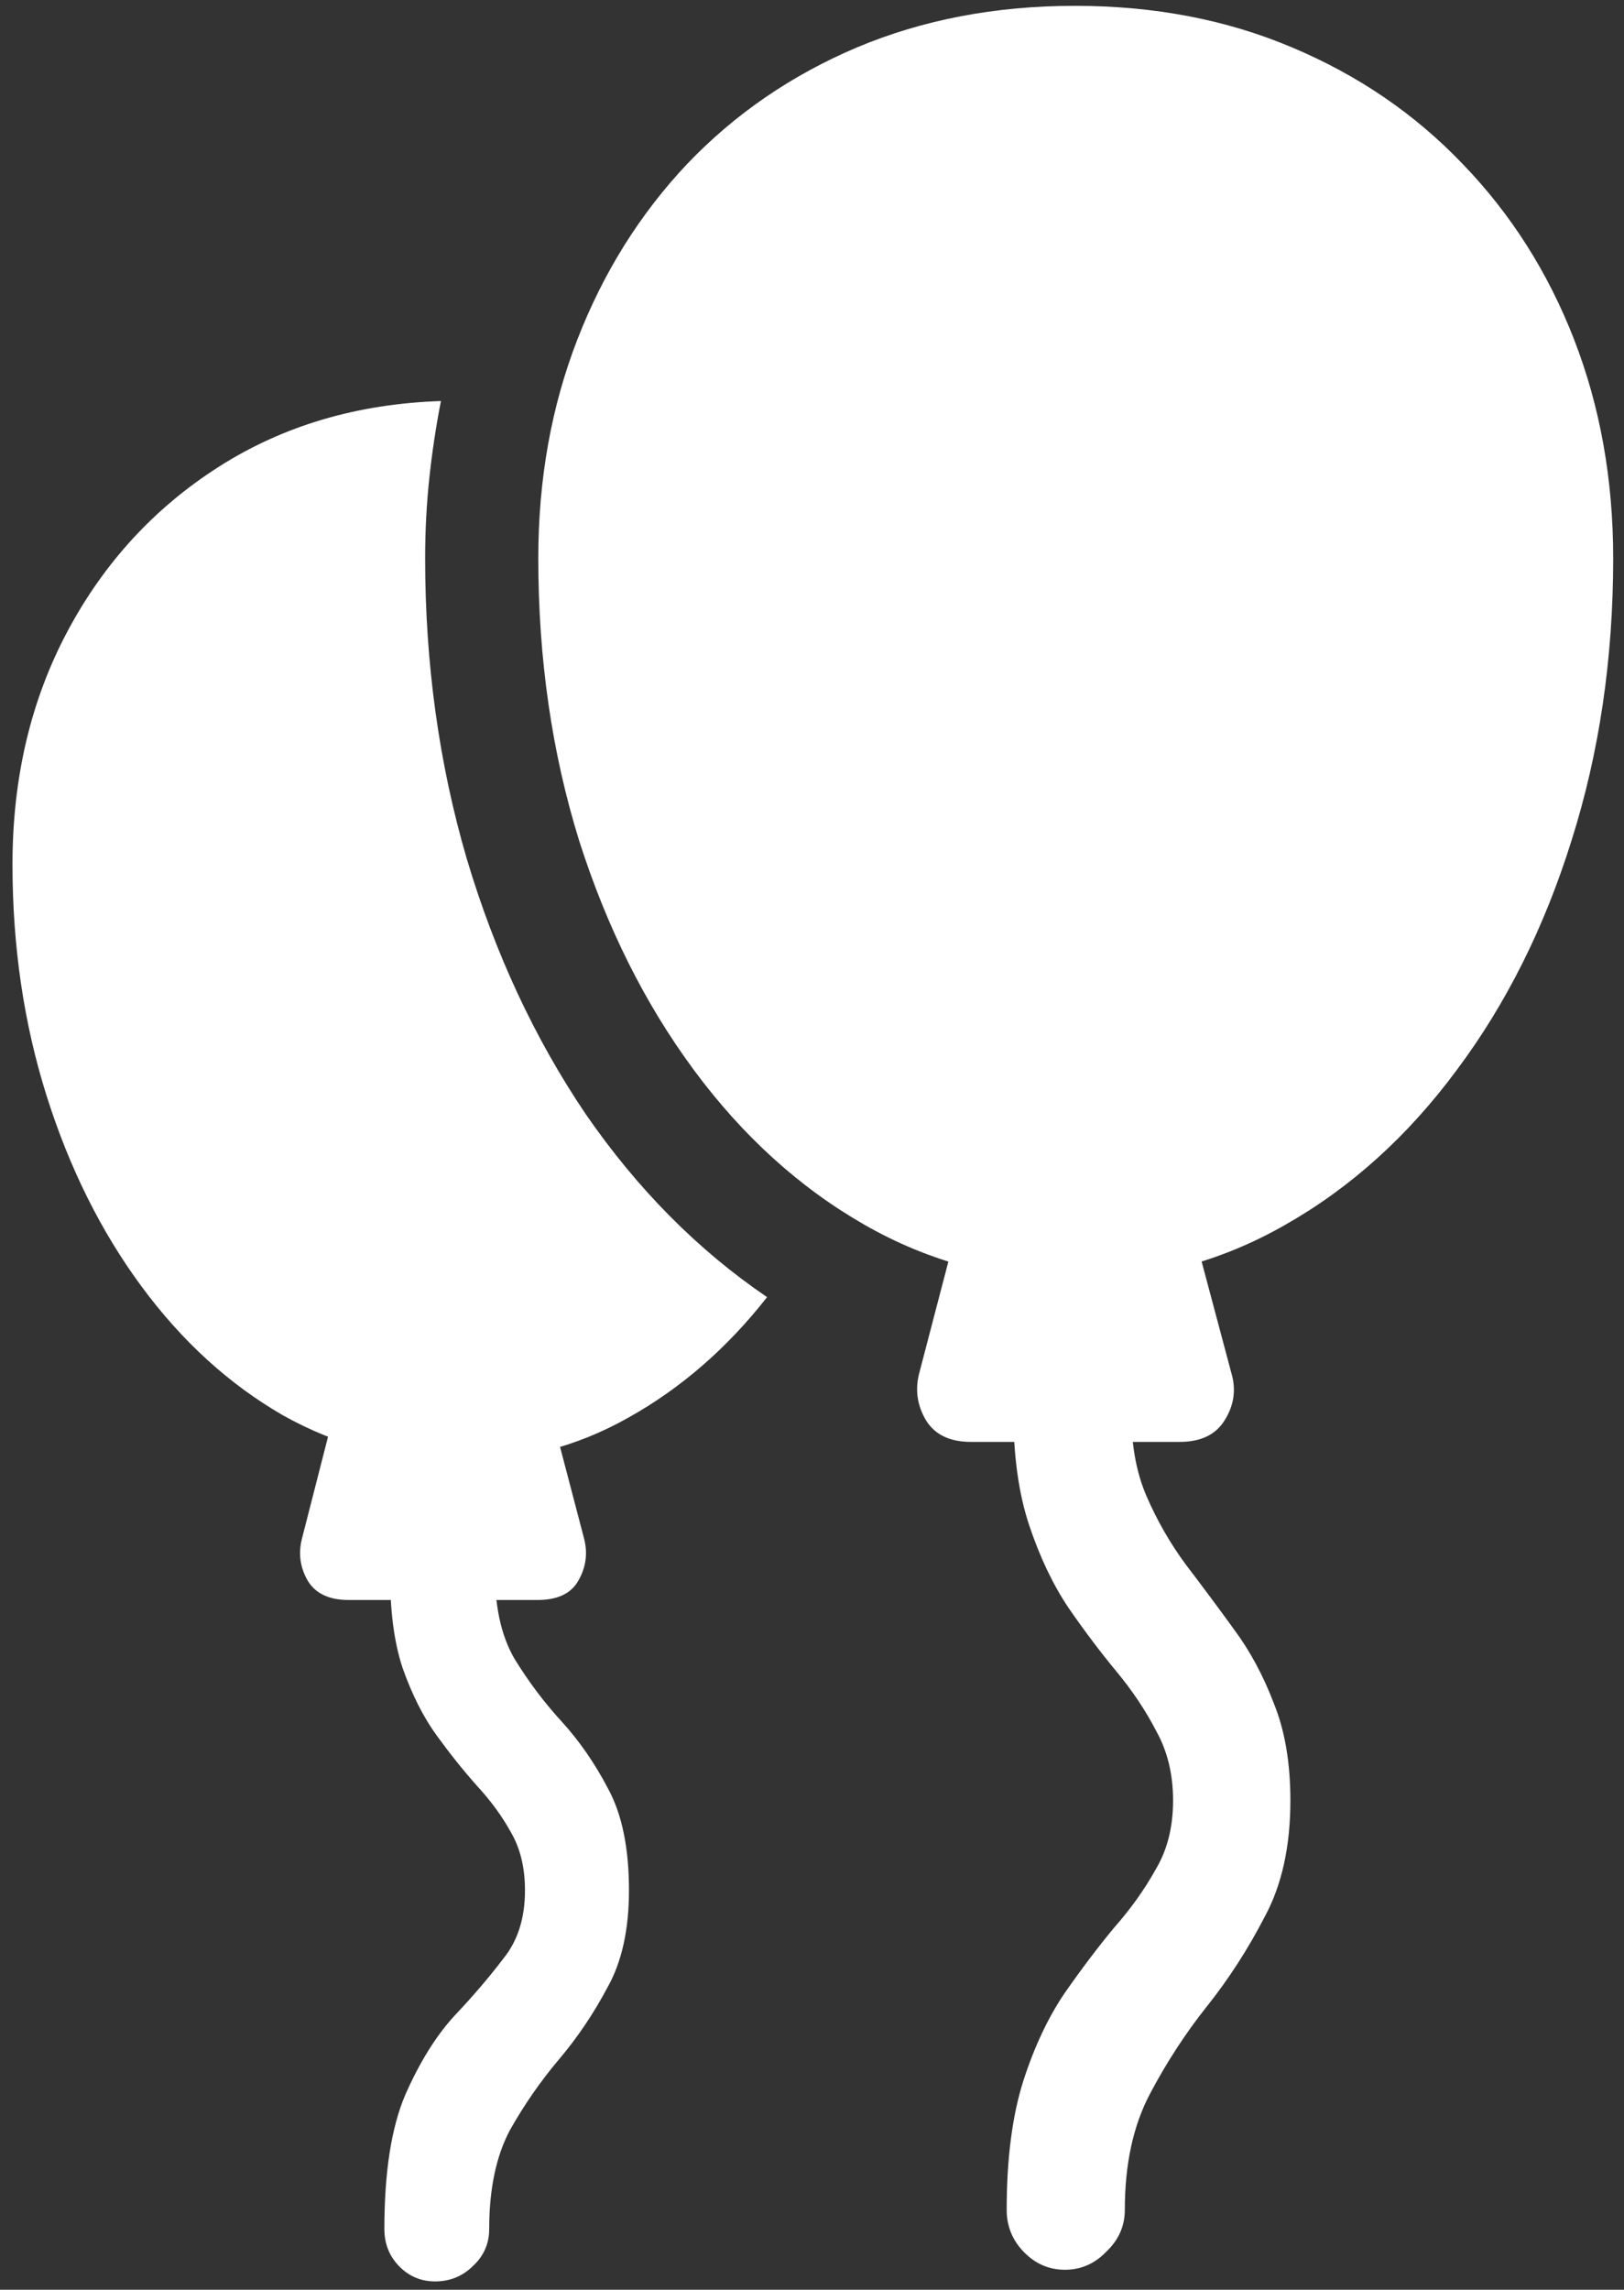 <svg width="122" height="172" viewBox="0 0 122 172" fill="none" xmlns="http://www.w3.org/2000/svg">
<rect x="0" y="0" width="122" height="172" fill="#333333" stroke="none"/>
<path d="M80.75 96.188C86.417 96.188 91.688 94.792 96.562 92C101.479 89.208 105.771 85.333 109.438 80.375C113.146 75.417 116.021 69.667 118.062 63.125C120.146 56.542 121.188 49.479 121.188 41.938C121.188 36.021 120.208 30.542 118.25 25.5C116.292 20.458 113.5 16.062 109.875 12.312C106.292 8.562 102.021 5.646 97.062 3.562C92.146 1.479 86.708 0.438 80.75 0.438C74.792 0.438 69.333 1.479 64.375 3.562C59.458 5.646 55.208 8.562 51.625 12.312C48.083 16.062 45.333 20.458 43.375 25.5C41.417 30.542 40.438 36.021 40.438 41.938C40.438 49.479 41.458 56.542 43.5 63.125C45.583 69.667 48.458 75.417 52.125 80.375C55.792 85.333 60.062 89.208 64.938 92C69.812 94.792 75.083 96.188 80.75 96.188ZM72 91.875L69.062 103.125C68.729 104.375 68.896 105.562 69.562 106.688C70.229 107.771 71.354 108.312 72.938 108.312H88.625C90.208 108.312 91.333 107.771 92 106.688C92.708 105.562 92.875 104.375 92.5 103.125L89.5 91.875H72ZM25.312 105.312L22.688 115.562C22.396 116.688 22.542 117.75 23.125 118.75C23.708 119.708 24.729 120.188 26.188 120.188H40.375C41.875 120.188 42.896 119.708 43.438 118.75C44.021 117.75 44.167 116.688 43.875 115.562L41.188 105.312H25.312ZM80 170.5C81.208 170.5 82.25 170.042 83.125 169.125C84.042 168.25 84.5 167.208 84.5 166C84.5 162.583 85.125 159.688 86.375 157.312C87.625 154.938 89.062 152.729 90.688 150.688C92.312 148.646 93.75 146.417 95 144C96.292 141.625 96.938 138.708 96.938 135.25C96.938 132.417 96.521 129.979 95.688 127.938C94.896 125.854 93.896 124 92.688 122.375C91.479 120.708 90.271 119.083 89.062 117.5C87.896 115.917 86.917 114.208 86.125 112.375C85.333 110.542 84.958 108.375 85 105.875L76.125 105.938C76.125 109.312 76.521 112.188 77.312 114.562C78.104 116.938 79.083 119 80.25 120.75C81.458 122.5 82.667 124.104 83.875 125.562C85.083 127.021 86.083 128.521 86.875 130.062C87.708 131.562 88.125 133.292 88.125 135.25C88.125 137.25 87.688 138.979 86.812 140.438C85.979 141.938 84.938 143.396 83.688 144.812C82.479 146.271 81.25 147.896 80 149.688C78.75 151.521 77.708 153.729 76.875 156.312C76.042 158.938 75.625 162.167 75.625 166C75.625 167.208 76.042 168.25 76.875 169.125C77.75 170.042 78.792 170.5 80 170.5ZM32.688 171.375C33.812 171.375 34.771 170.979 35.562 170.188C36.354 169.438 36.75 168.521 36.75 167.438C36.75 164.438 37.271 161.958 38.312 160C39.396 158.083 40.625 156.312 42 154.688C43.375 153.062 44.583 151.271 45.625 149.312C46.708 147.396 47.25 144.958 47.25 142C47.25 138.833 46.729 136.292 45.688 134.375C44.688 132.458 43.521 130.771 42.188 129.312C40.854 127.854 39.667 126.271 38.625 124.562C37.625 122.812 37.146 120.562 37.188 117.812H29.312C29.271 120.812 29.583 123.312 30.25 125.312C30.958 127.312 31.812 129 32.812 130.375C33.812 131.75 34.812 133 35.812 134.125C36.854 135.25 37.708 136.417 38.375 137.625C39.083 138.833 39.438 140.292 39.438 142C39.438 144.083 38.896 145.792 37.812 147.125C36.771 148.5 35.542 149.938 34.125 151.438C32.75 152.938 31.521 154.917 30.438 157.375C29.396 159.833 28.875 163.188 28.875 167.438C28.875 168.521 29.229 169.438 29.938 170.188C30.688 170.979 31.604 171.375 32.688 171.375ZM0.938 64.938C0.938 71.104 1.792 76.896 3.5 82.312C5.208 87.729 7.583 92.5 10.625 96.625C13.667 100.75 17.208 103.979 21.25 106.312C25.333 108.604 29.75 109.75 34.5 109.75C39.042 109.792 43.271 108.708 47.188 106.5C51.146 104.292 54.625 101.271 57.625 97.438C52.417 93.896 47.875 89.312 44 83.688C40.167 78.021 37.188 71.625 35.062 64.5C32.979 57.375 31.938 49.854 31.938 41.938C31.938 39.896 32.042 37.896 32.25 35.938C32.458 33.979 32.75 32.042 33.125 30.125C26.833 30.333 21.271 31.979 16.438 35.062C11.604 38.146 7.812 42.271 5.062 47.438C2.312 52.604 0.938 58.438 0.938 64.938Z" fill="white"/>
</svg>

